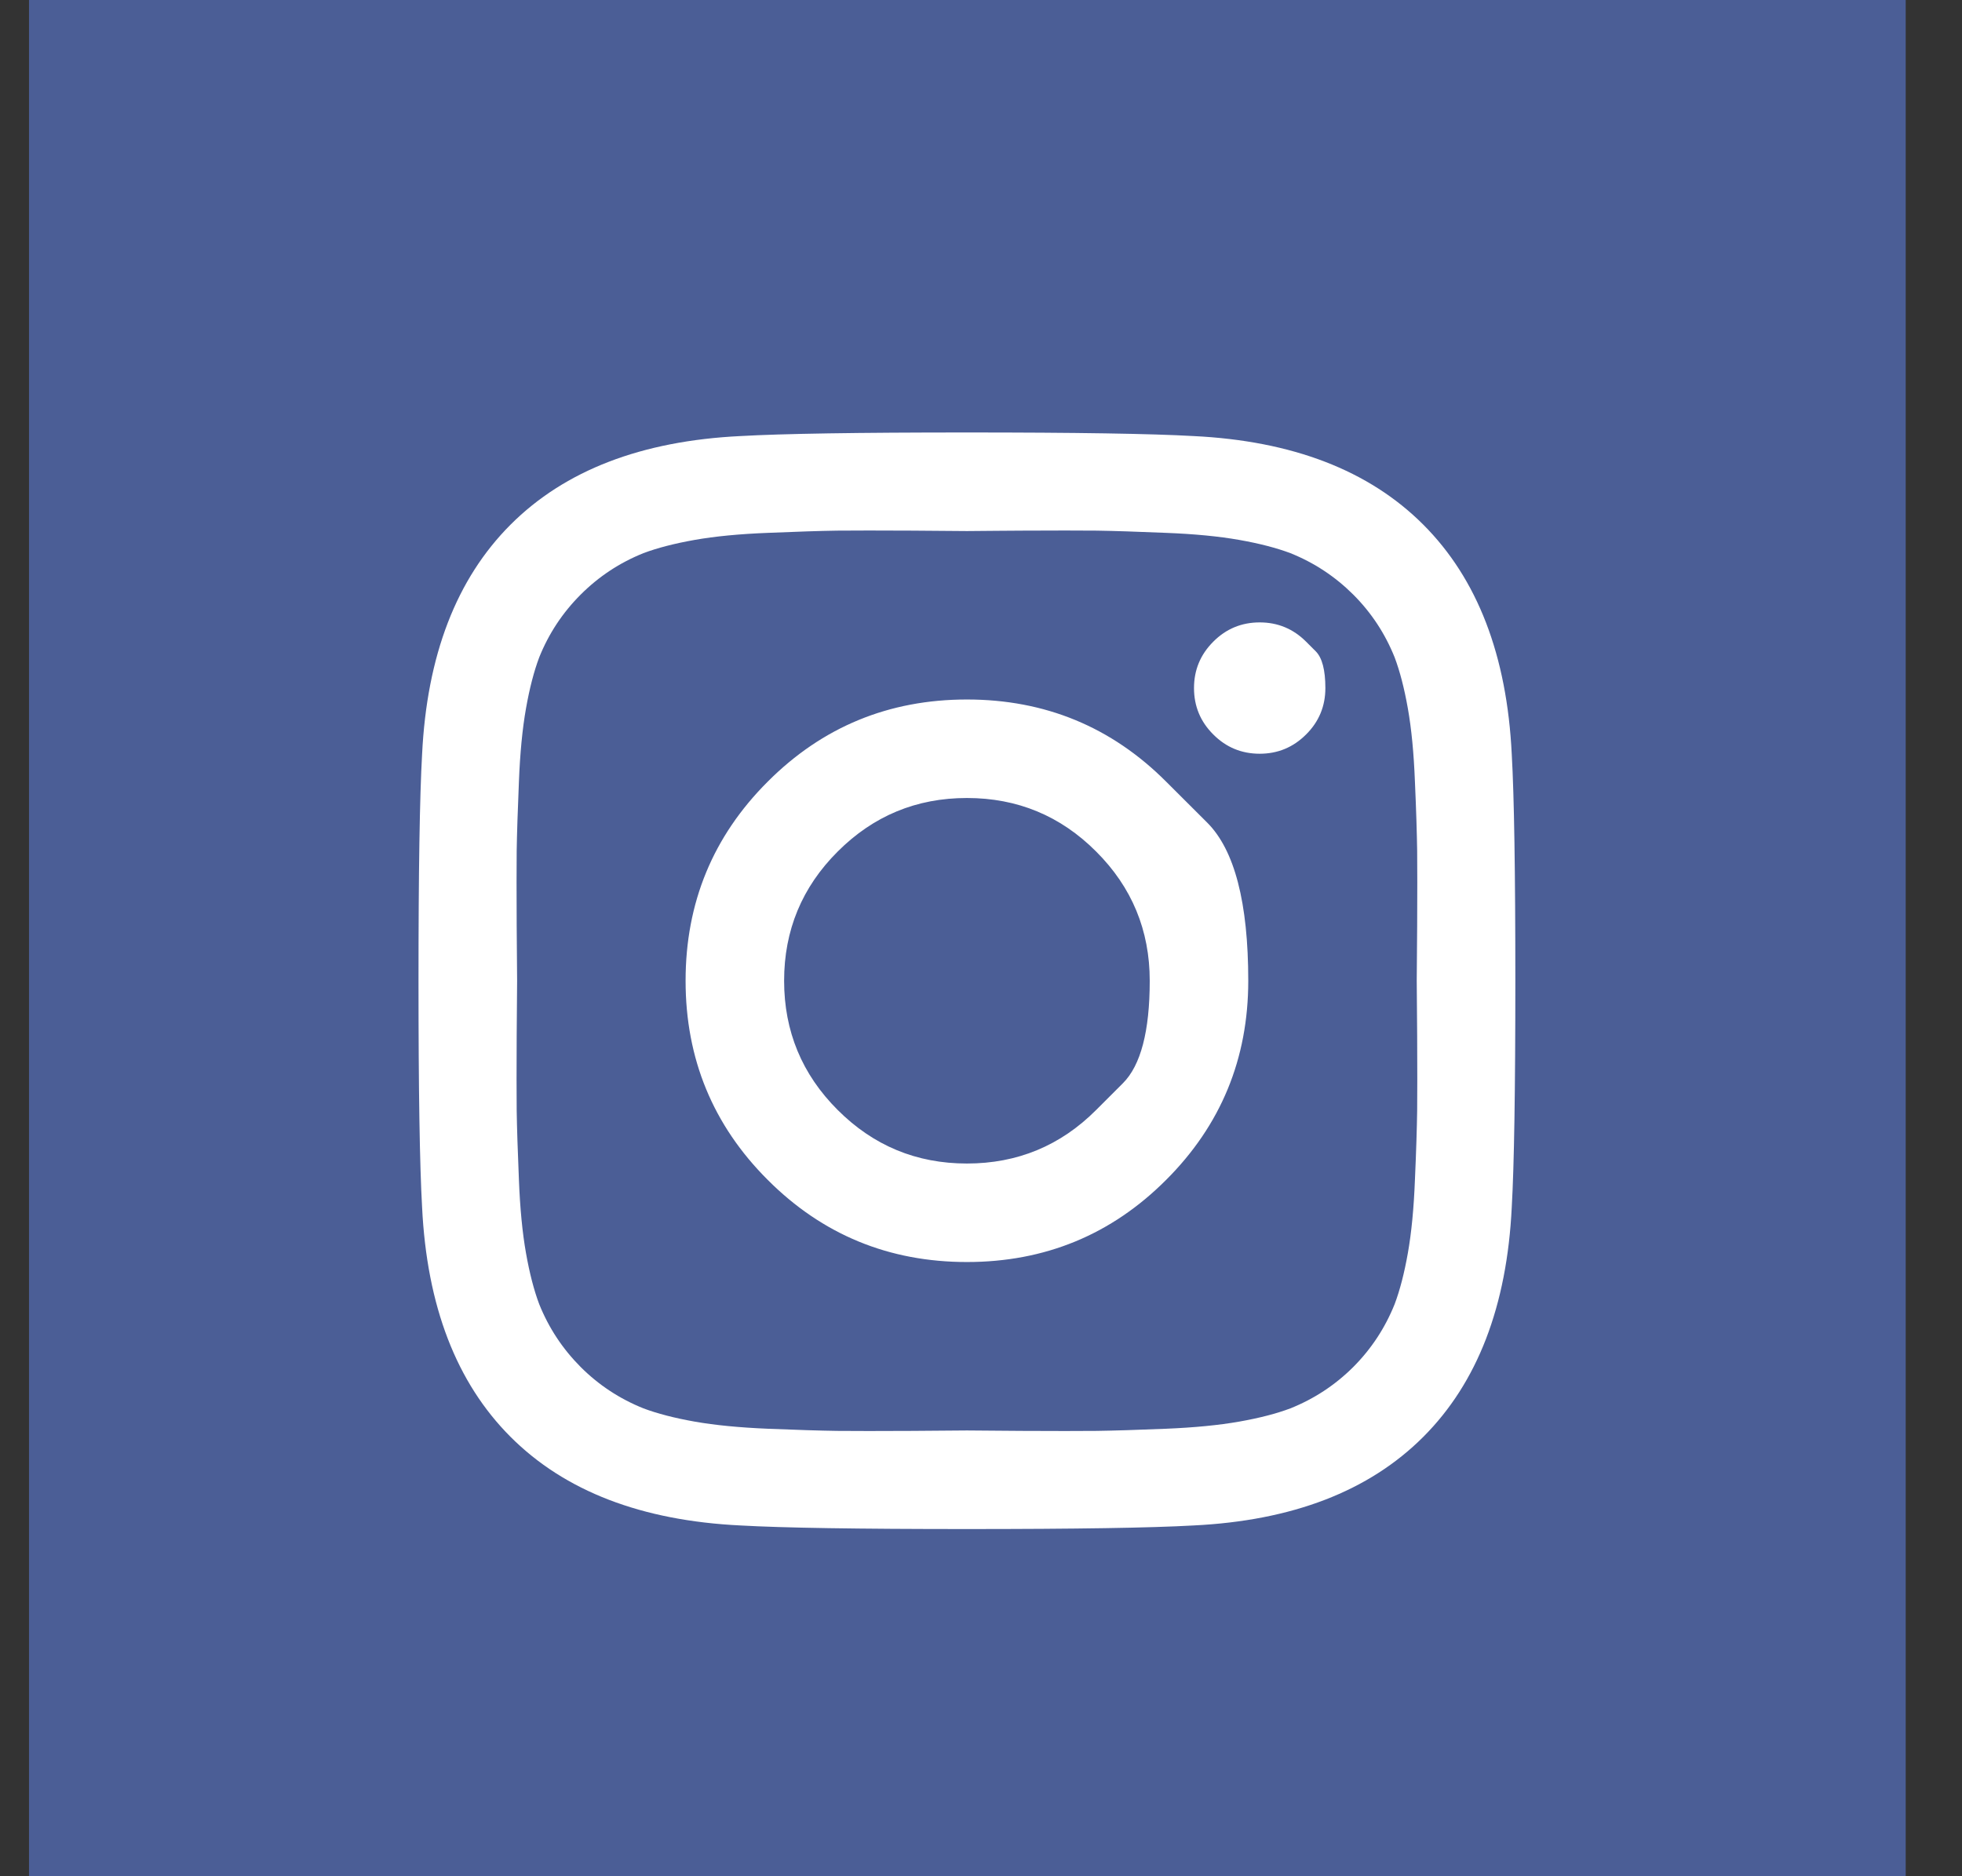<svg width="23" height="22" viewBox="0 0 23 22" fill="none" xmlns="http://www.w3.org/2000/svg">
<rect x="0" y="0" width="23" height="22" fill="#333333" stroke="none"/>
<rect width="22" height="22" transform="translate(0.34)" fill="#4B5E96"/>
<g clip-path="url(#clip0_84_23)">
<path d="M12.85 13.015C12.85 13.015 12.955 12.911 13.164 12.701C13.373 12.492 13.478 12.091 13.478 11.5C13.478 10.909 13.269 10.403 12.85 9.985C12.432 9.566 11.927 9.357 11.335 9.357C10.743 9.357 10.239 9.566 9.82 9.985C9.401 10.403 9.192 10.909 9.192 11.5C9.192 12.091 9.401 12.597 9.82 13.015C10.239 13.434 10.743 13.643 11.335 13.643C11.927 13.643 12.432 13.434 12.85 13.015ZM13.67 9.165C13.67 9.165 13.831 9.325 14.152 9.646C14.473 9.967 14.633 10.585 14.633 11.5C14.633 12.415 14.312 13.194 13.67 13.835C13.029 14.477 12.25 14.798 11.335 14.798C10.42 14.798 9.641 14.477 9 13.835C8.358 13.194 8.037 12.415 8.037 11.5C8.037 10.585 8.358 9.806 9 9.165C9.641 8.523 10.42 8.202 11.335 8.202C12.25 8.202 13.029 8.523 13.67 9.165ZM15.311 7.524C15.311 7.524 15.349 7.562 15.424 7.637C15.499 7.712 15.537 7.856 15.537 8.068C15.537 8.28 15.462 8.462 15.311 8.612C15.16 8.763 14.979 8.838 14.767 8.838C14.555 8.838 14.373 8.763 14.223 8.612C14.072 8.462 13.997 8.28 13.997 8.068C13.997 7.856 14.072 7.675 14.223 7.524C14.373 7.373 14.555 7.298 14.767 7.298C14.979 7.298 15.16 7.373 15.311 7.524ZM11.975 6.222C11.975 6.222 11.878 6.223 11.684 6.224C11.491 6.226 11.374 6.227 11.335 6.227C11.296 6.227 11.082 6.225 10.695 6.222C10.307 6.22 10.012 6.22 9.812 6.222C9.611 6.225 9.341 6.234 9.004 6.248C8.666 6.261 8.379 6.289 8.142 6.331C7.905 6.373 7.705 6.425 7.543 6.486C7.264 6.598 7.019 6.76 6.807 6.972C6.595 7.184 6.433 7.429 6.321 7.708C6.26 7.87 6.208 8.069 6.166 8.307C6.124 8.544 6.096 8.831 6.083 9.169C6.069 9.506 6.06 9.776 6.057 9.977C6.055 10.178 6.055 10.472 6.057 10.86C6.06 11.248 6.062 11.461 6.062 11.5C6.062 11.539 6.06 11.752 6.057 12.14C6.055 12.528 6.055 12.823 6.057 13.024C6.06 13.224 6.069 13.494 6.083 13.831C6.096 14.169 6.124 14.456 6.166 14.693C6.208 14.931 6.26 15.13 6.321 15.292C6.433 15.571 6.595 15.816 6.807 16.029C7.019 16.241 7.264 16.402 7.543 16.514C7.705 16.575 7.905 16.627 8.142 16.669C8.379 16.711 8.666 16.739 9.004 16.753C9.341 16.767 9.611 16.775 9.812 16.778C10.012 16.78 10.307 16.78 10.695 16.778C11.082 16.775 11.296 16.773 11.335 16.773C11.374 16.773 11.588 16.775 11.975 16.778C12.363 16.78 12.658 16.78 12.858 16.778C13.059 16.775 13.329 16.767 13.666 16.753C14.004 16.739 14.291 16.711 14.528 16.669C14.766 16.627 14.965 16.575 15.127 16.514C15.406 16.402 15.651 16.241 15.864 16.029C16.076 15.816 16.237 15.571 16.349 15.292C16.41 15.13 16.462 14.931 16.504 14.693C16.546 14.456 16.574 14.169 16.587 13.831C16.602 13.494 16.61 13.224 16.613 13.024C16.615 12.823 16.615 12.528 16.613 12.14C16.61 11.752 16.608 11.539 16.608 11.5C16.608 11.461 16.61 11.248 16.613 10.86C16.615 10.472 16.615 10.178 16.613 9.977C16.61 9.776 16.602 9.506 16.587 9.169C16.574 8.831 16.546 8.544 16.504 8.307C16.462 8.069 16.41 7.87 16.349 7.708C16.237 7.429 16.076 7.184 15.864 6.972C15.651 6.76 15.406 6.598 15.127 6.486C14.965 6.425 14.766 6.373 14.528 6.331C14.291 6.289 14.004 6.261 13.666 6.248C13.329 6.234 13.059 6.225 12.858 6.222C12.658 6.22 12.363 6.22 11.975 6.222ZM17.722 8.847C17.75 9.338 17.764 10.222 17.764 11.5C17.764 12.778 17.75 13.662 17.722 14.153C17.666 15.314 17.32 16.213 16.684 16.849C16.048 17.485 15.149 17.831 13.989 17.887C13.497 17.915 12.613 17.929 11.335 17.929C10.057 17.929 9.173 17.915 8.682 17.887C7.521 17.831 6.622 17.485 5.986 16.849C5.35 16.213 5.004 15.314 4.948 14.153C4.92 13.662 4.906 12.778 4.906 11.5C4.906 10.222 4.92 9.338 4.948 8.847C5.004 7.686 5.35 6.787 5.986 6.151C6.622 5.515 7.521 5.169 8.682 5.113C9.173 5.085 10.057 5.071 11.335 5.071C12.613 5.071 13.497 5.085 13.989 5.113C15.149 5.169 16.048 5.515 16.684 6.151C17.32 6.787 17.666 7.686 17.722 8.847Z" fill="white"/>
</g>
<defs>
<clipPath id="clip0_84_23">
<rect width="13.61" height="15" fill="white" transform="matrix(1 0 0 -1 4.53 19)"/>
</clipPath>
</defs>
</svg>
